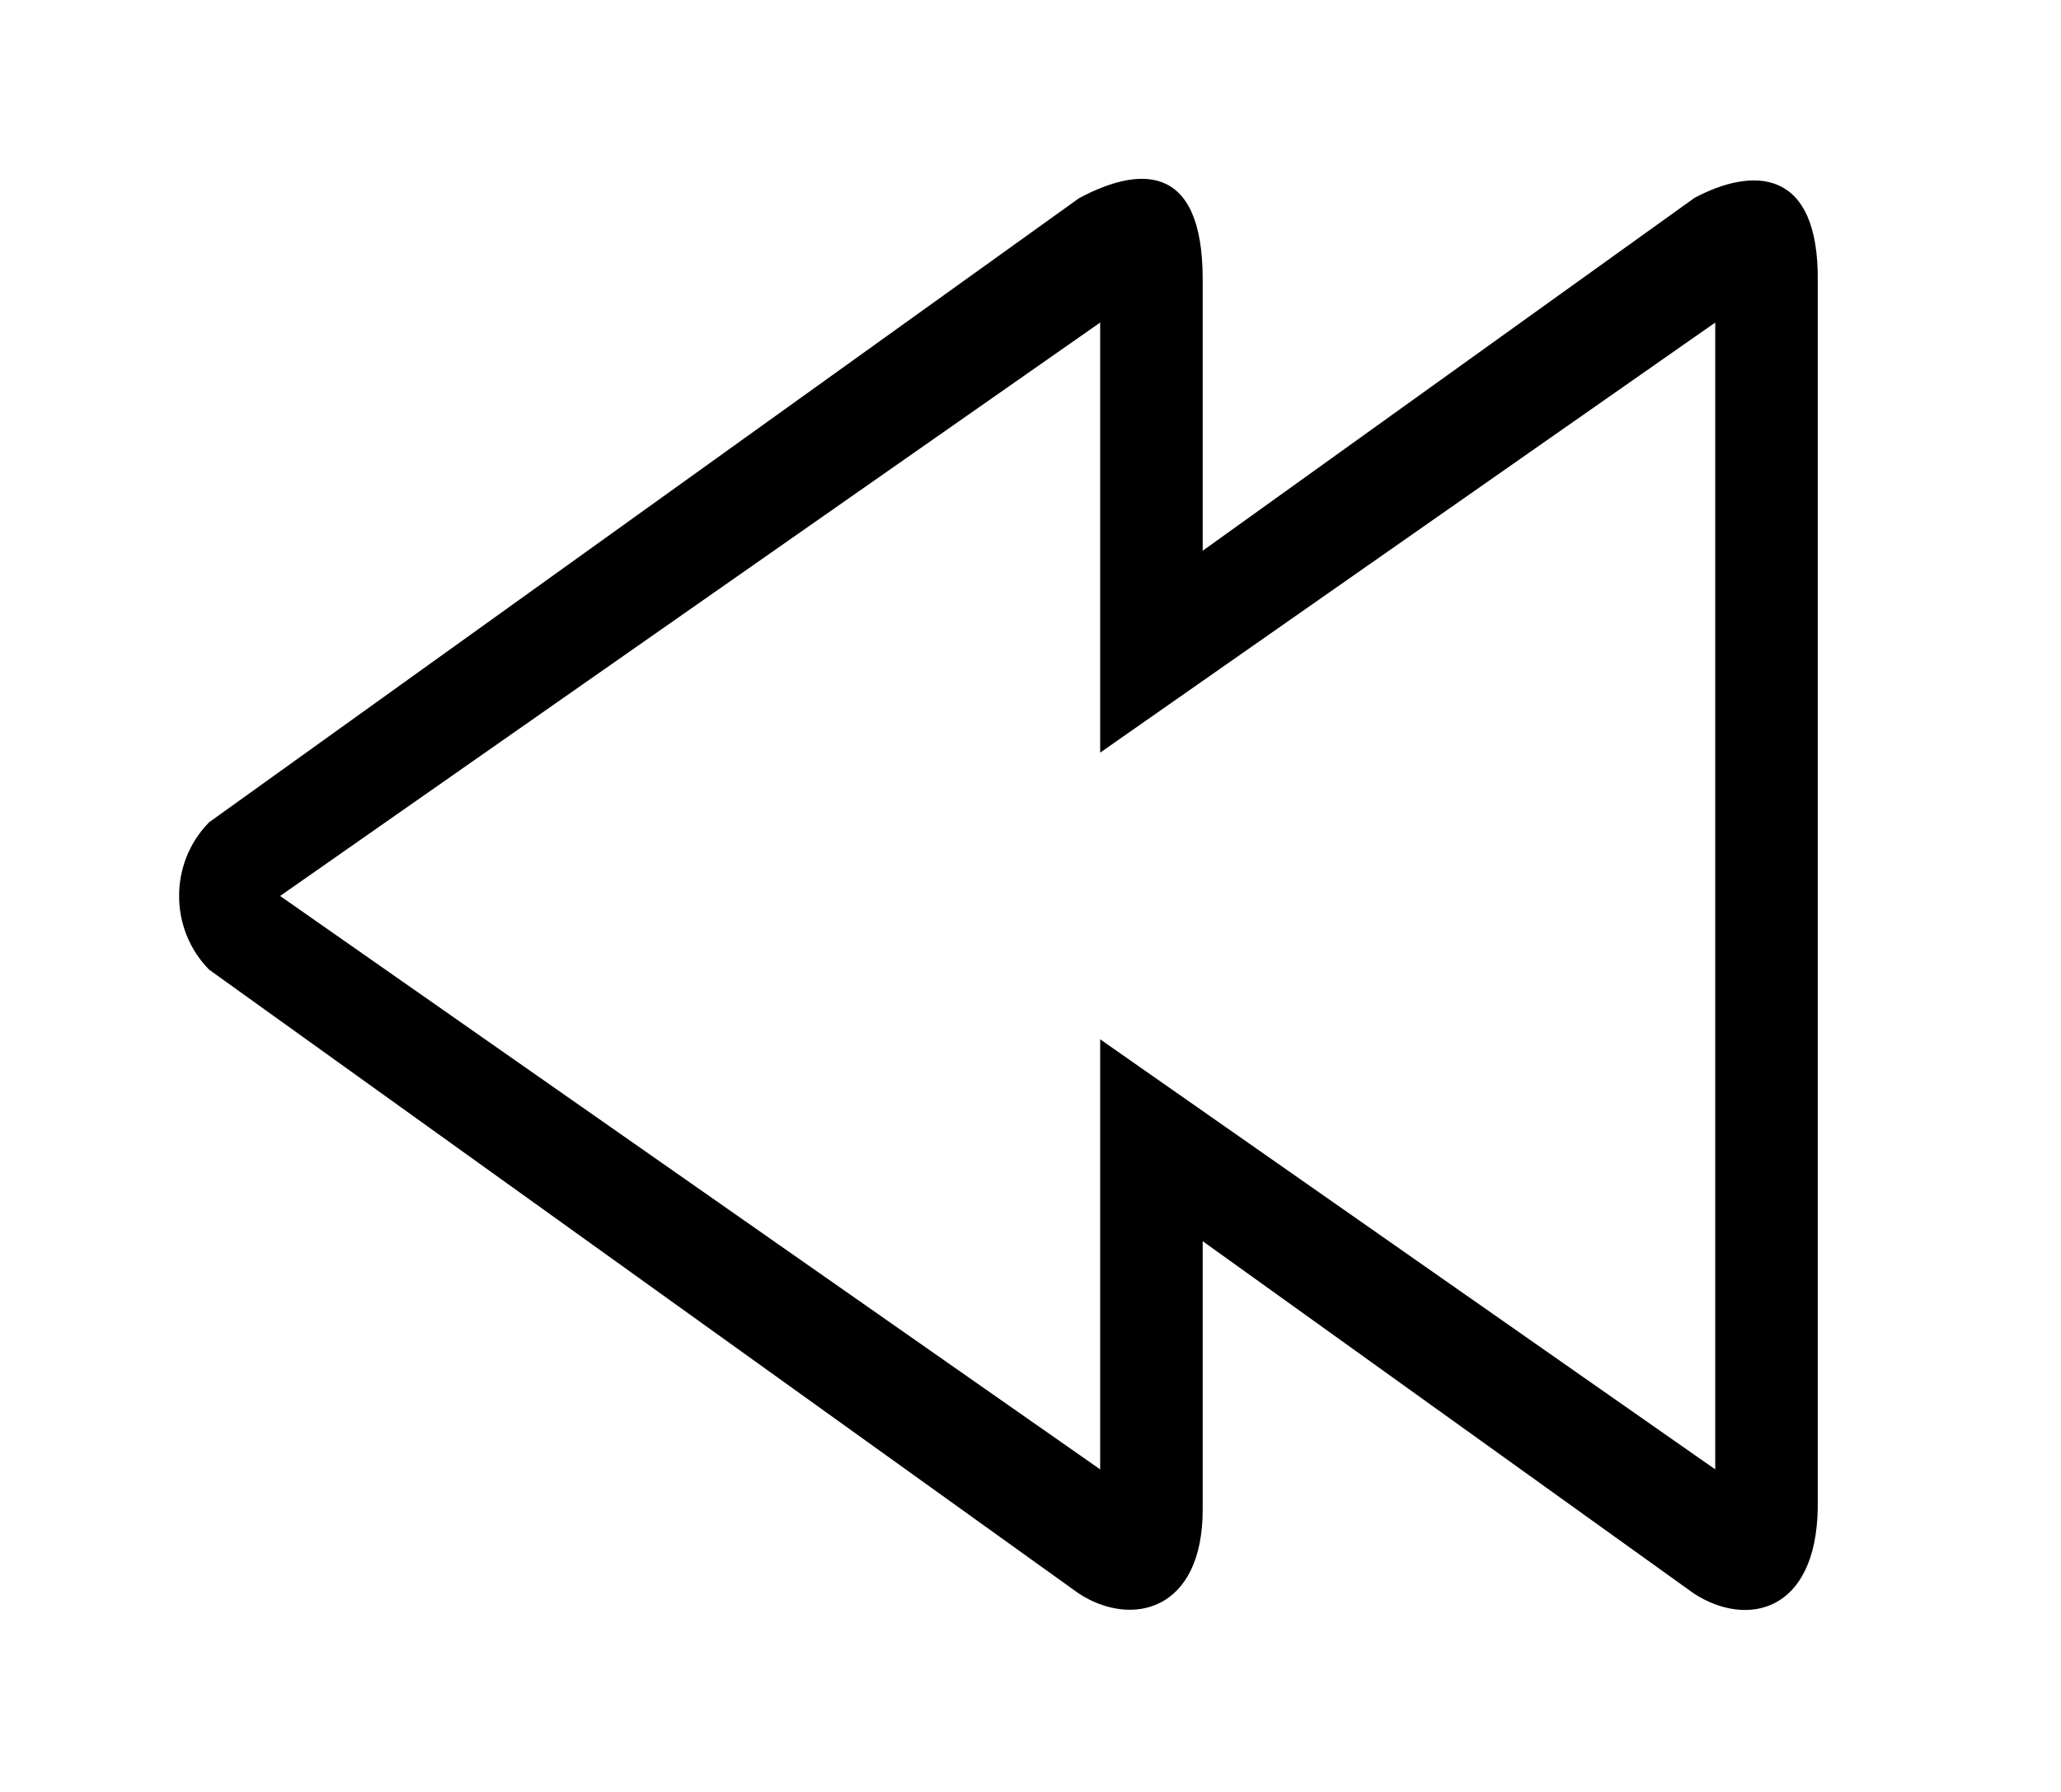 <!-- Generated by IcoMoon.io -->
<svg version="1.1" xmlns="http://www.w3.org/2000/svg" width="46" height="40" viewBox="0 0 46 40">
<title>bm-rewind1</title>
<path d="M38.283 32.8l-13.728-9.6v9.6l-18.303-12.8 18.303-12.8v9.6l13.728-9.6v25.6zM37.809 4.425l-10.966 7.869v-6.064c0-2.658-1.474-2.495-2.761-1.805l-19.415 13.93c-0.893 0.907-0.893 2.382 0 3.29l19.415 13.929c1.179 0.763 2.761 0.39 2.761-1.877v-5.991l10.966 7.867c1.179 0.763 2.726 0.425 2.762-1.912v-27.361c0.035-2.587-1.475-2.567-2.762-1.877v0z"></path>
</svg>
